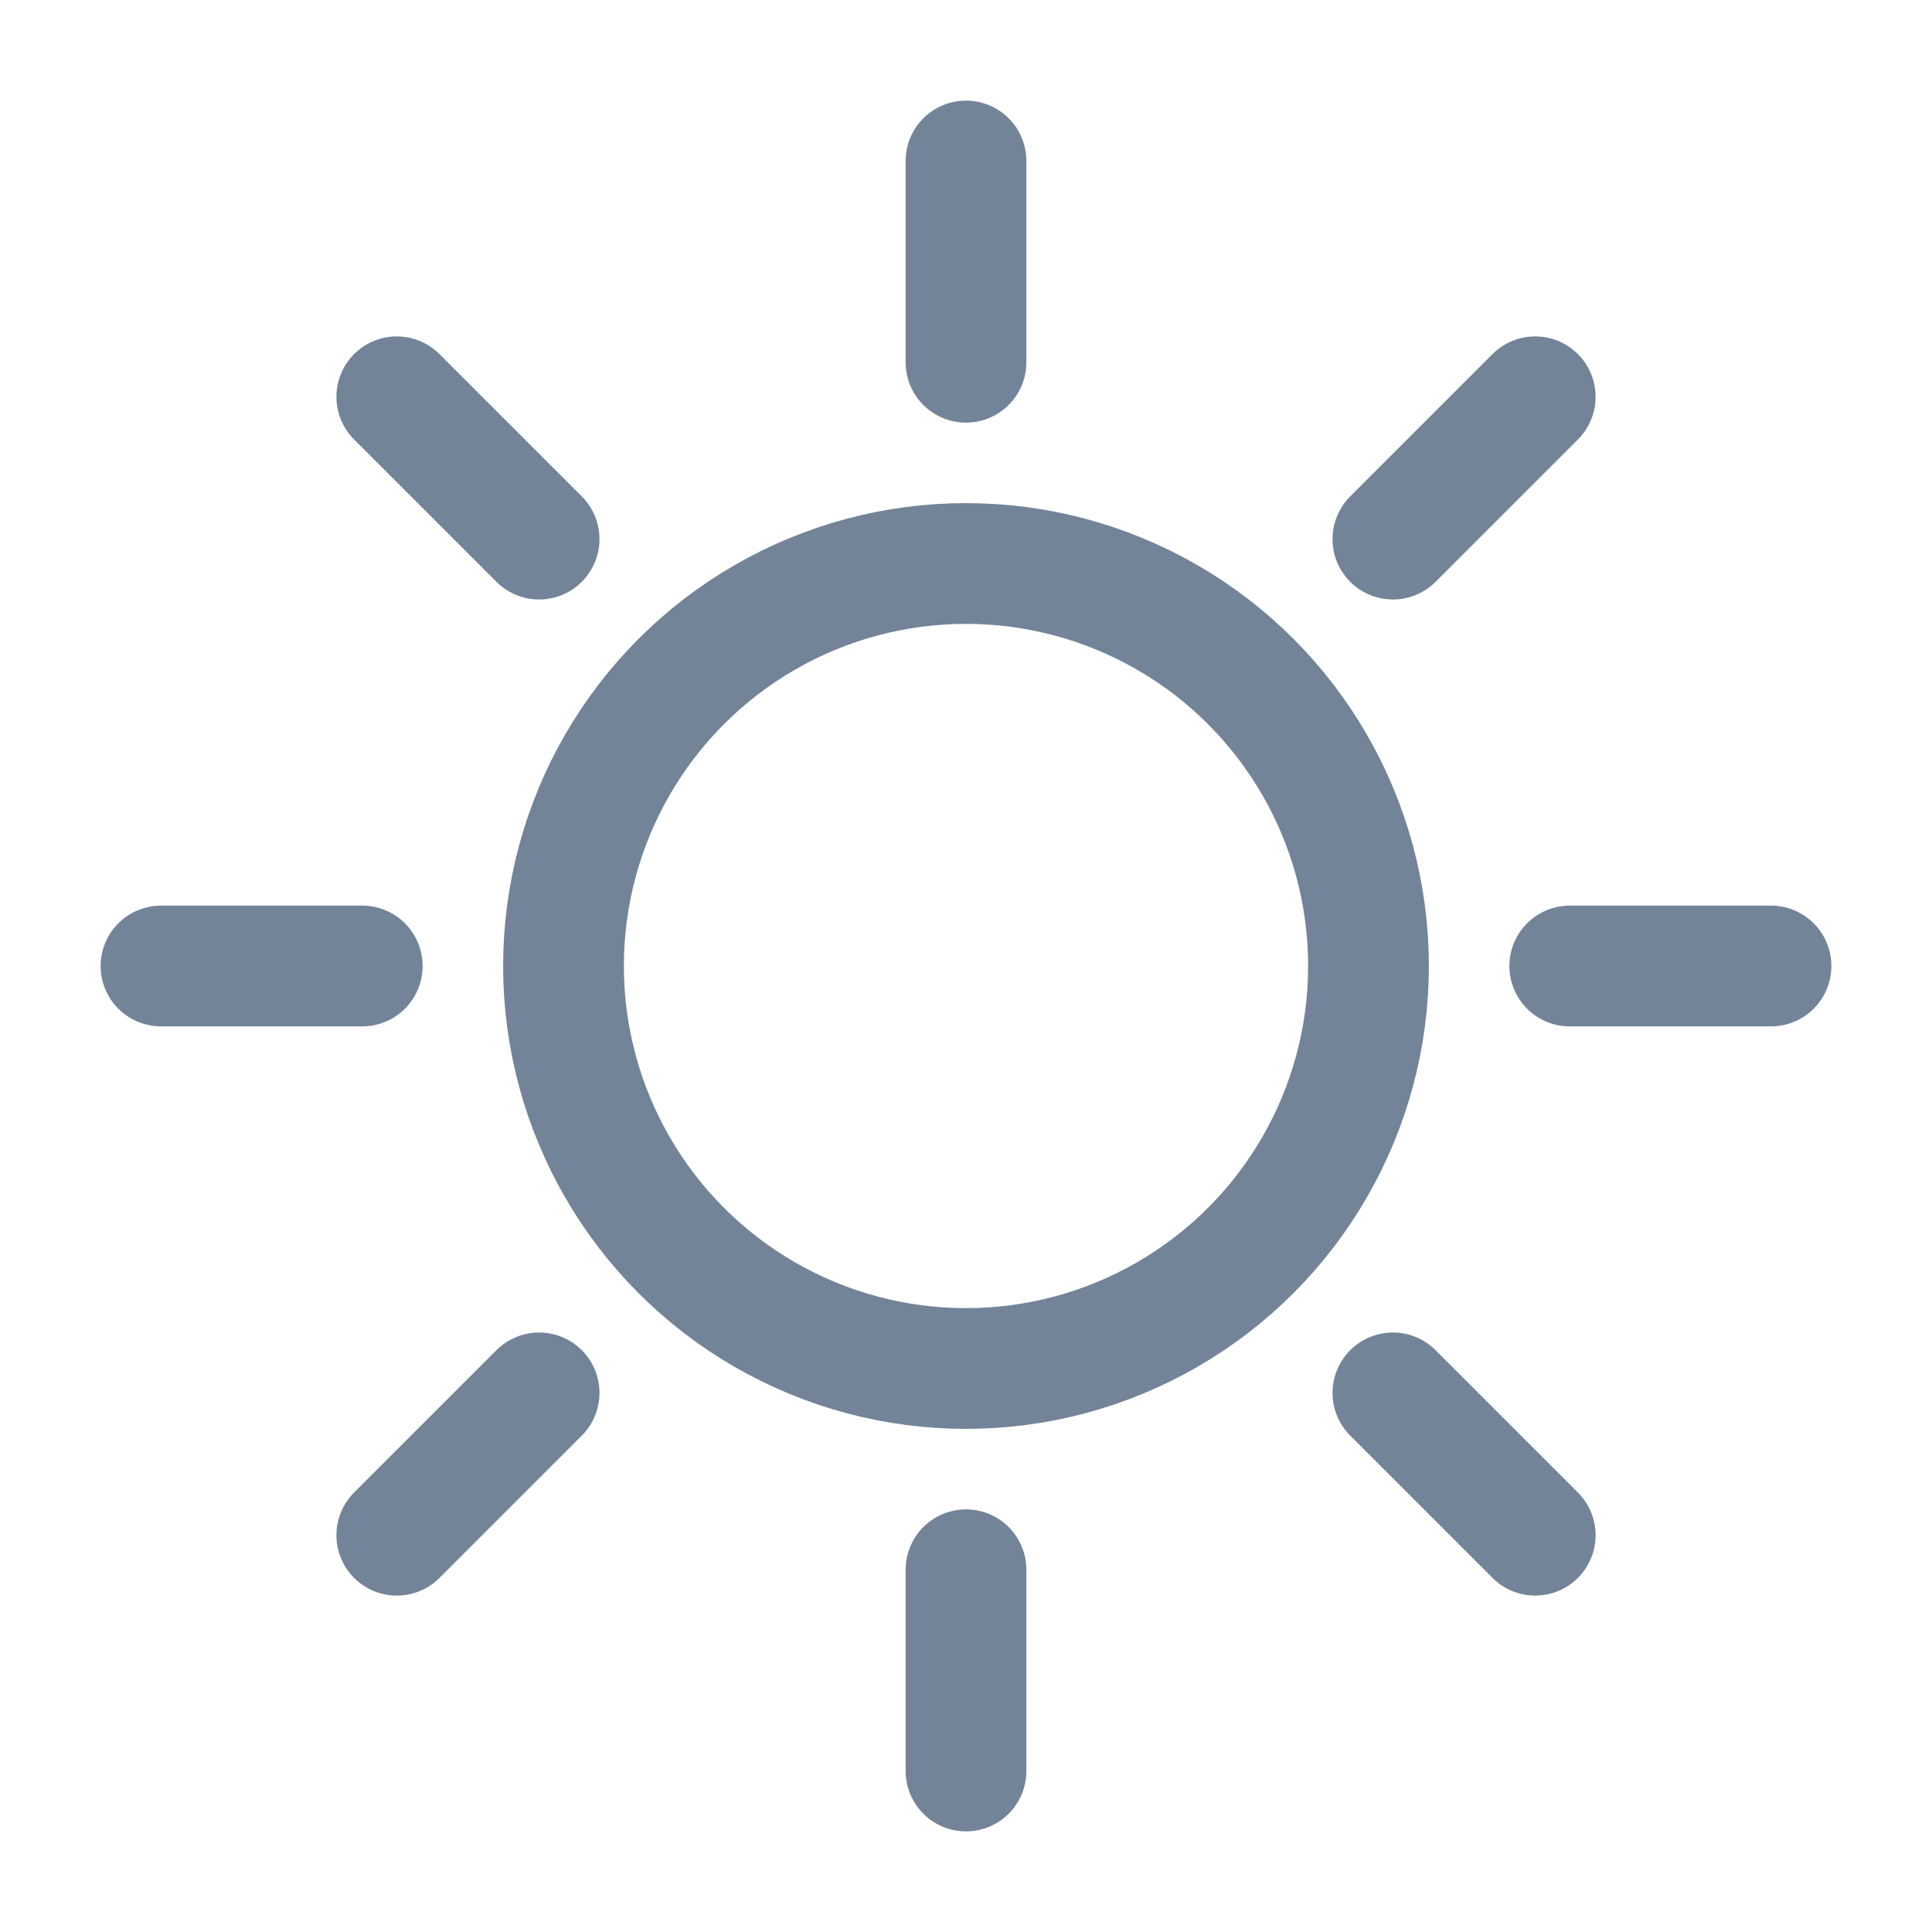 <svg width="24" height="24" viewBox="0 0 24 24" fill="none" xmlns="http://www.w3.org/2000/svg">
<circle cx="12" cy="12" r="5" stroke="#738499" stroke-width="1.5"/>
<path d="M12 19.5V22" stroke="#738499" stroke-width="1.5" stroke-linecap="round"/>
<path d="M12 2V4.5" stroke="#738499" stroke-width="1.5" stroke-linecap="round"/>
<path d="M4.5 12L2 12" stroke="#738499" stroke-width="1.5" stroke-linecap="round"/>
<path d="M22 12L19.5 12" stroke="#738499" stroke-width="1.5" stroke-linecap="round"/>
<path d="M17.303 6.697L19.071 4.929" stroke="#738499" stroke-width="1.5" stroke-linecap="round"/>
<path d="M4.929 19.071L6.697 17.303" stroke="#738499" stroke-width="1.5" stroke-linecap="round"/>
<path d="M17.303 17.303L19.071 19.071" stroke="#738499" stroke-width="1.5" stroke-linecap="round"/>
<path d="M4.929 4.929L6.697 6.697" stroke="#738499" stroke-width="1.5" stroke-linecap="round"/>
</svg>
